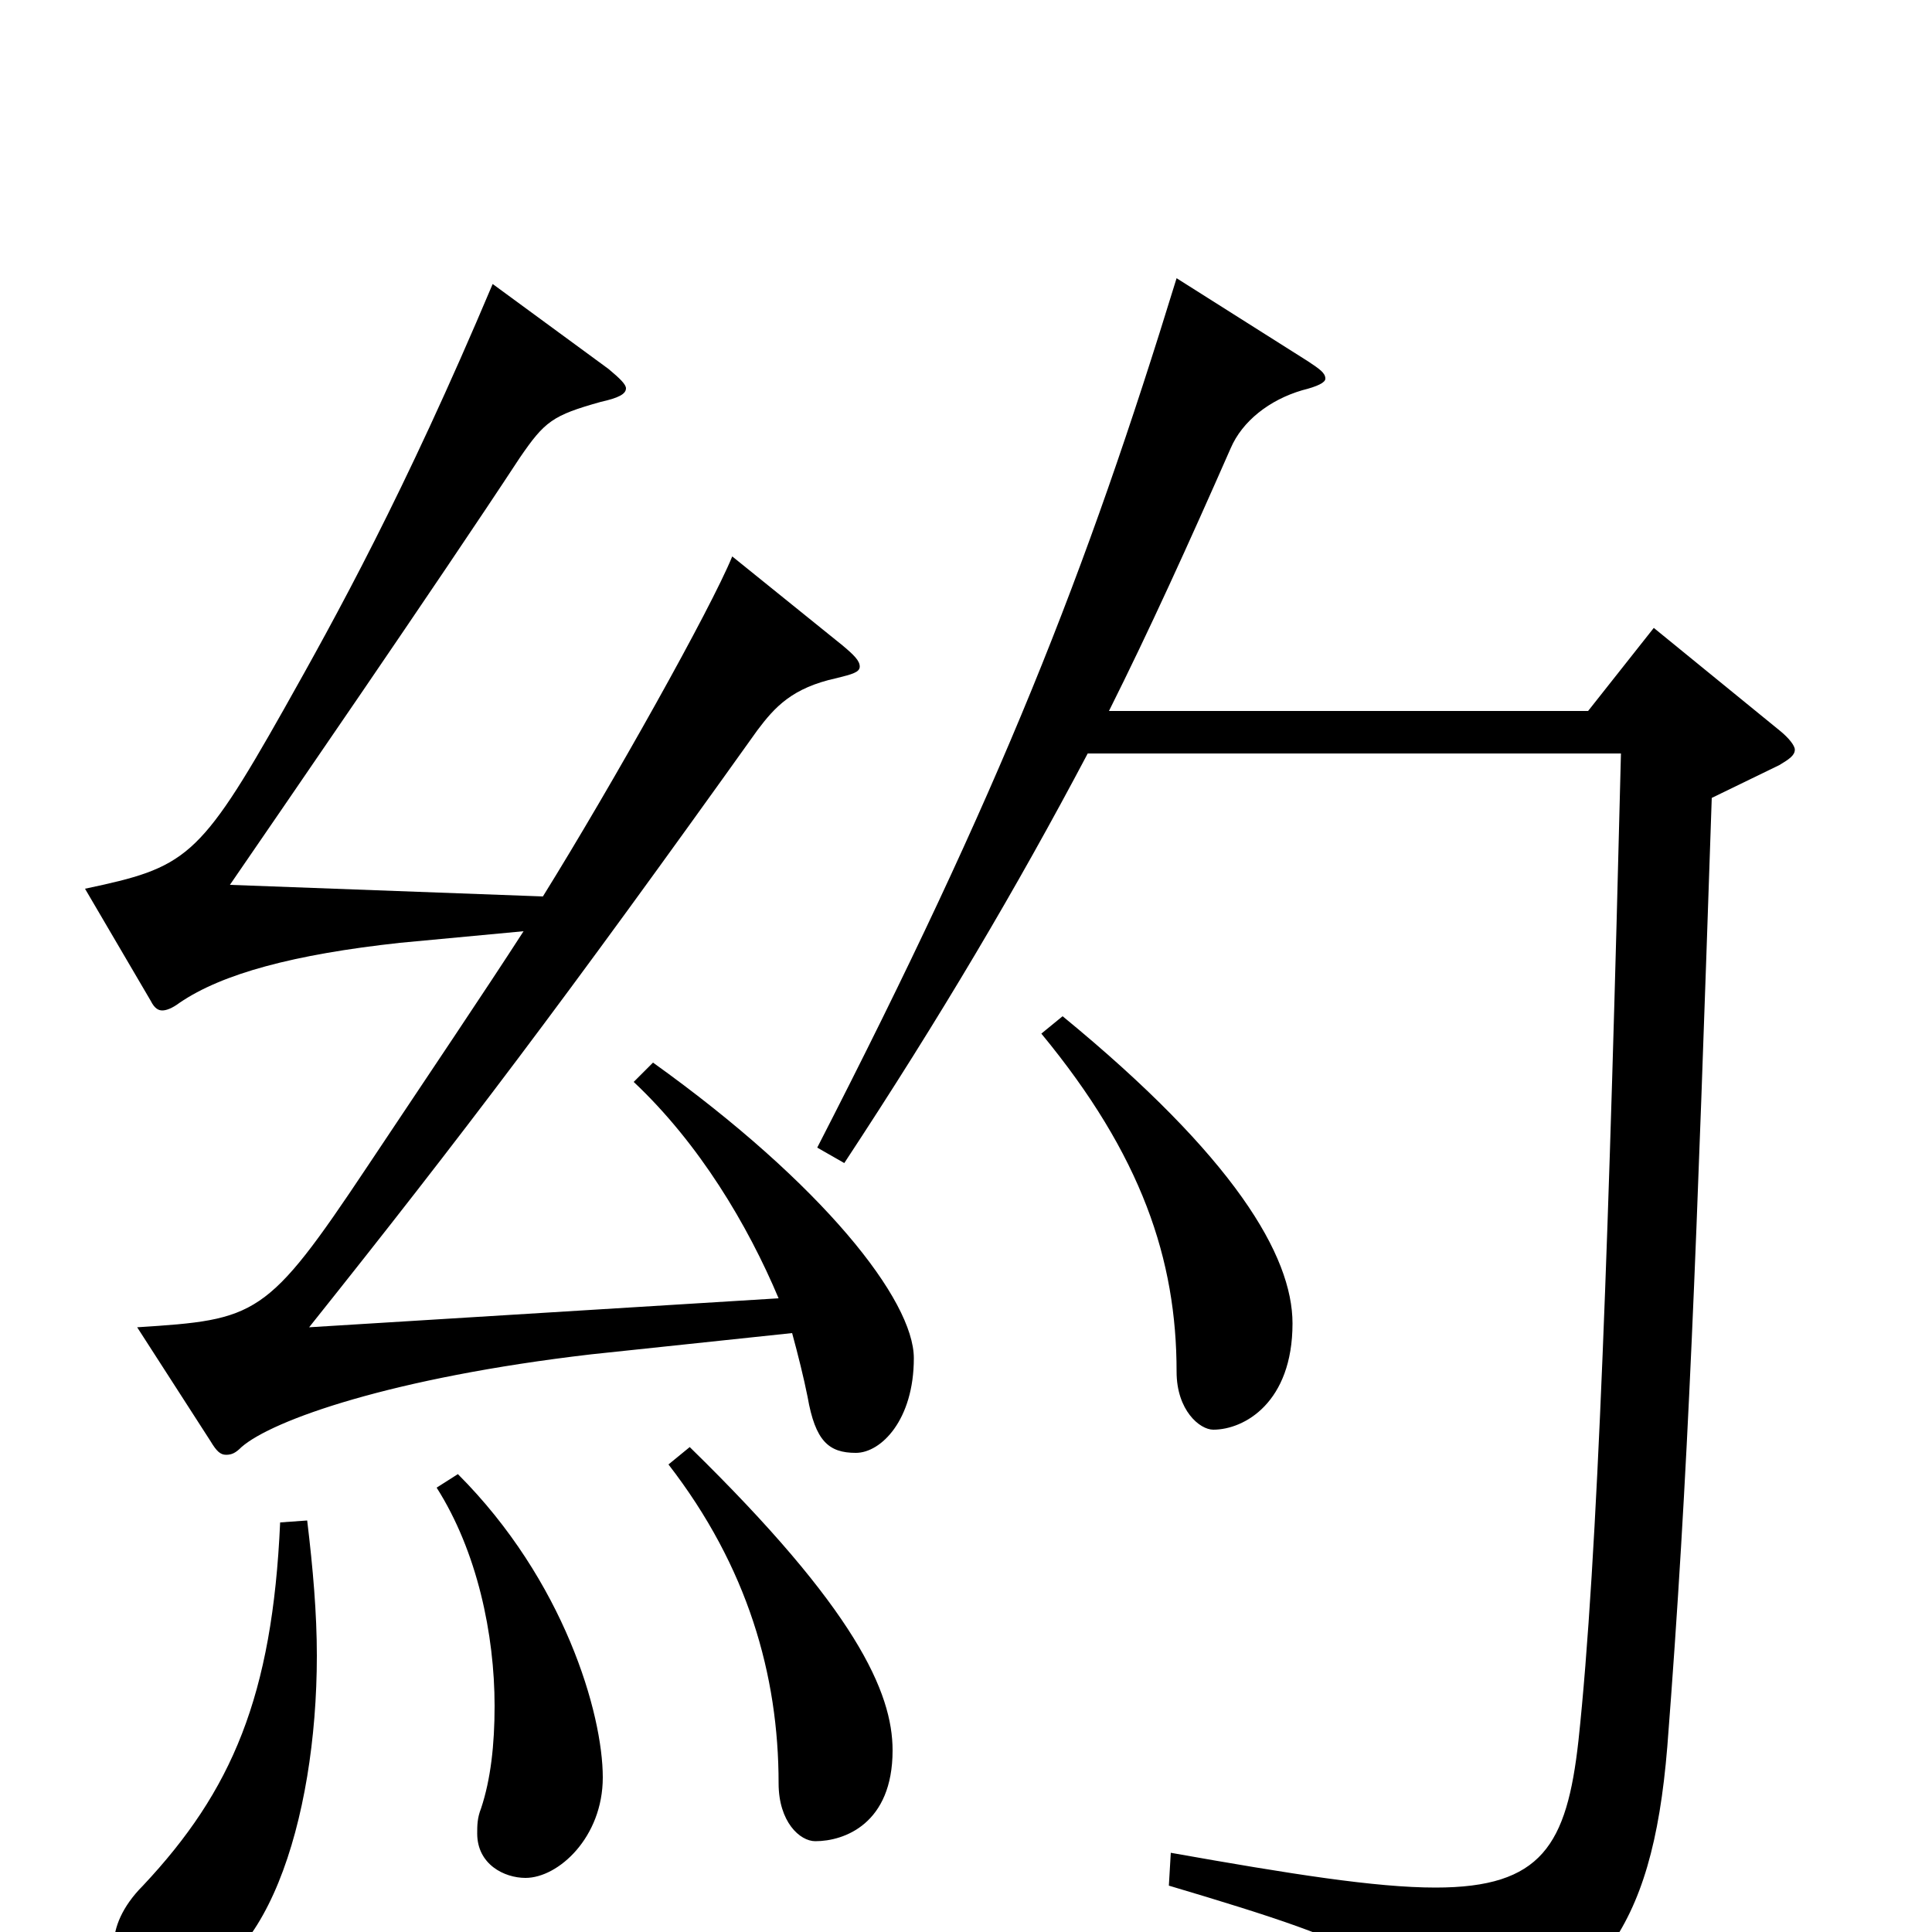 <svg xmlns="http://www.w3.org/2000/svg" viewBox="0 -1000 1000 1000">
	<path fill="#000000" d="M328 -440C362 -408 387 -366 403 -328L160 -313C239 -412 292 -482 392 -622C401 -634 410 -644 433 -649C441 -651 445 -652 445 -655C445 -658 442 -661 436 -666L379 -712C368 -685 317 -594 281 -536L119 -542C143 -577 227 -699 269 -763C282 -782 286 -785 311 -792C320 -794 324 -796 324 -799C324 -801 321 -804 315 -809L255 -853C209 -744 174 -681 147 -633C103 -555 96 -551 44 -540L78 -482C80 -478 82 -477 84 -477C86 -477 89 -478 93 -481C115 -496 152 -506 207 -512L271 -518C251 -487 222 -444 190 -396C138 -318 133 -317 71 -313L109 -254C112 -249 114 -247 117 -247C120 -247 122 -248 125 -251C141 -265 203 -287 306 -299L410 -310C413 -299 416 -287 418 -277C422 -254 429 -248 443 -248C456 -248 473 -265 473 -297C473 -327 426 -387 338 -450ZM856 -675L822 -632H574C595 -674 615 -718 637 -768C643 -782 657 -793 674 -798C682 -800 686 -802 686 -804C686 -807 683 -809 677 -813L609 -856C562 -703 518 -591 423 -406L437 -398C487 -474 526 -540 563 -610H839C833 -368 827 -192 817 -99C811 -45 798 -23 743 -23C712 -23 668 -30 606 -41L605 -24C716 9 729 17 736 61C737 67 739 70 742 70C744 70 746 69 749 68C826 33 855 2 863 -96C874 -238 878 -351 886 -587L921 -604C926 -607 929 -609 929 -612C929 -614 926 -618 921 -622ZM539 -465C591 -402 609 -348 609 -290C609 -270 621 -260 628 -260C644 -260 669 -274 669 -315C669 -350 639 -401 550 -474ZM346 -242C387 -189 403 -133 403 -77C403 -57 414 -47 422 -47C437 -47 462 -56 462 -94C462 -124 443 -167 357 -251ZM226 -230C247 -197 256 -154 256 -117C256 -97 254 -79 249 -64C247 -59 247 -55 247 -51C247 -35 261 -28 272 -28C289 -28 312 -49 312 -80C312 -113 292 -182 237 -237ZM145 -212C141 -122 120 -73 74 -24C63 -13 59 -2 59 6C59 20 73 28 86 28C137 28 164 -58 164 -143C164 -165 162 -188 159 -213Z"/>
</svg>